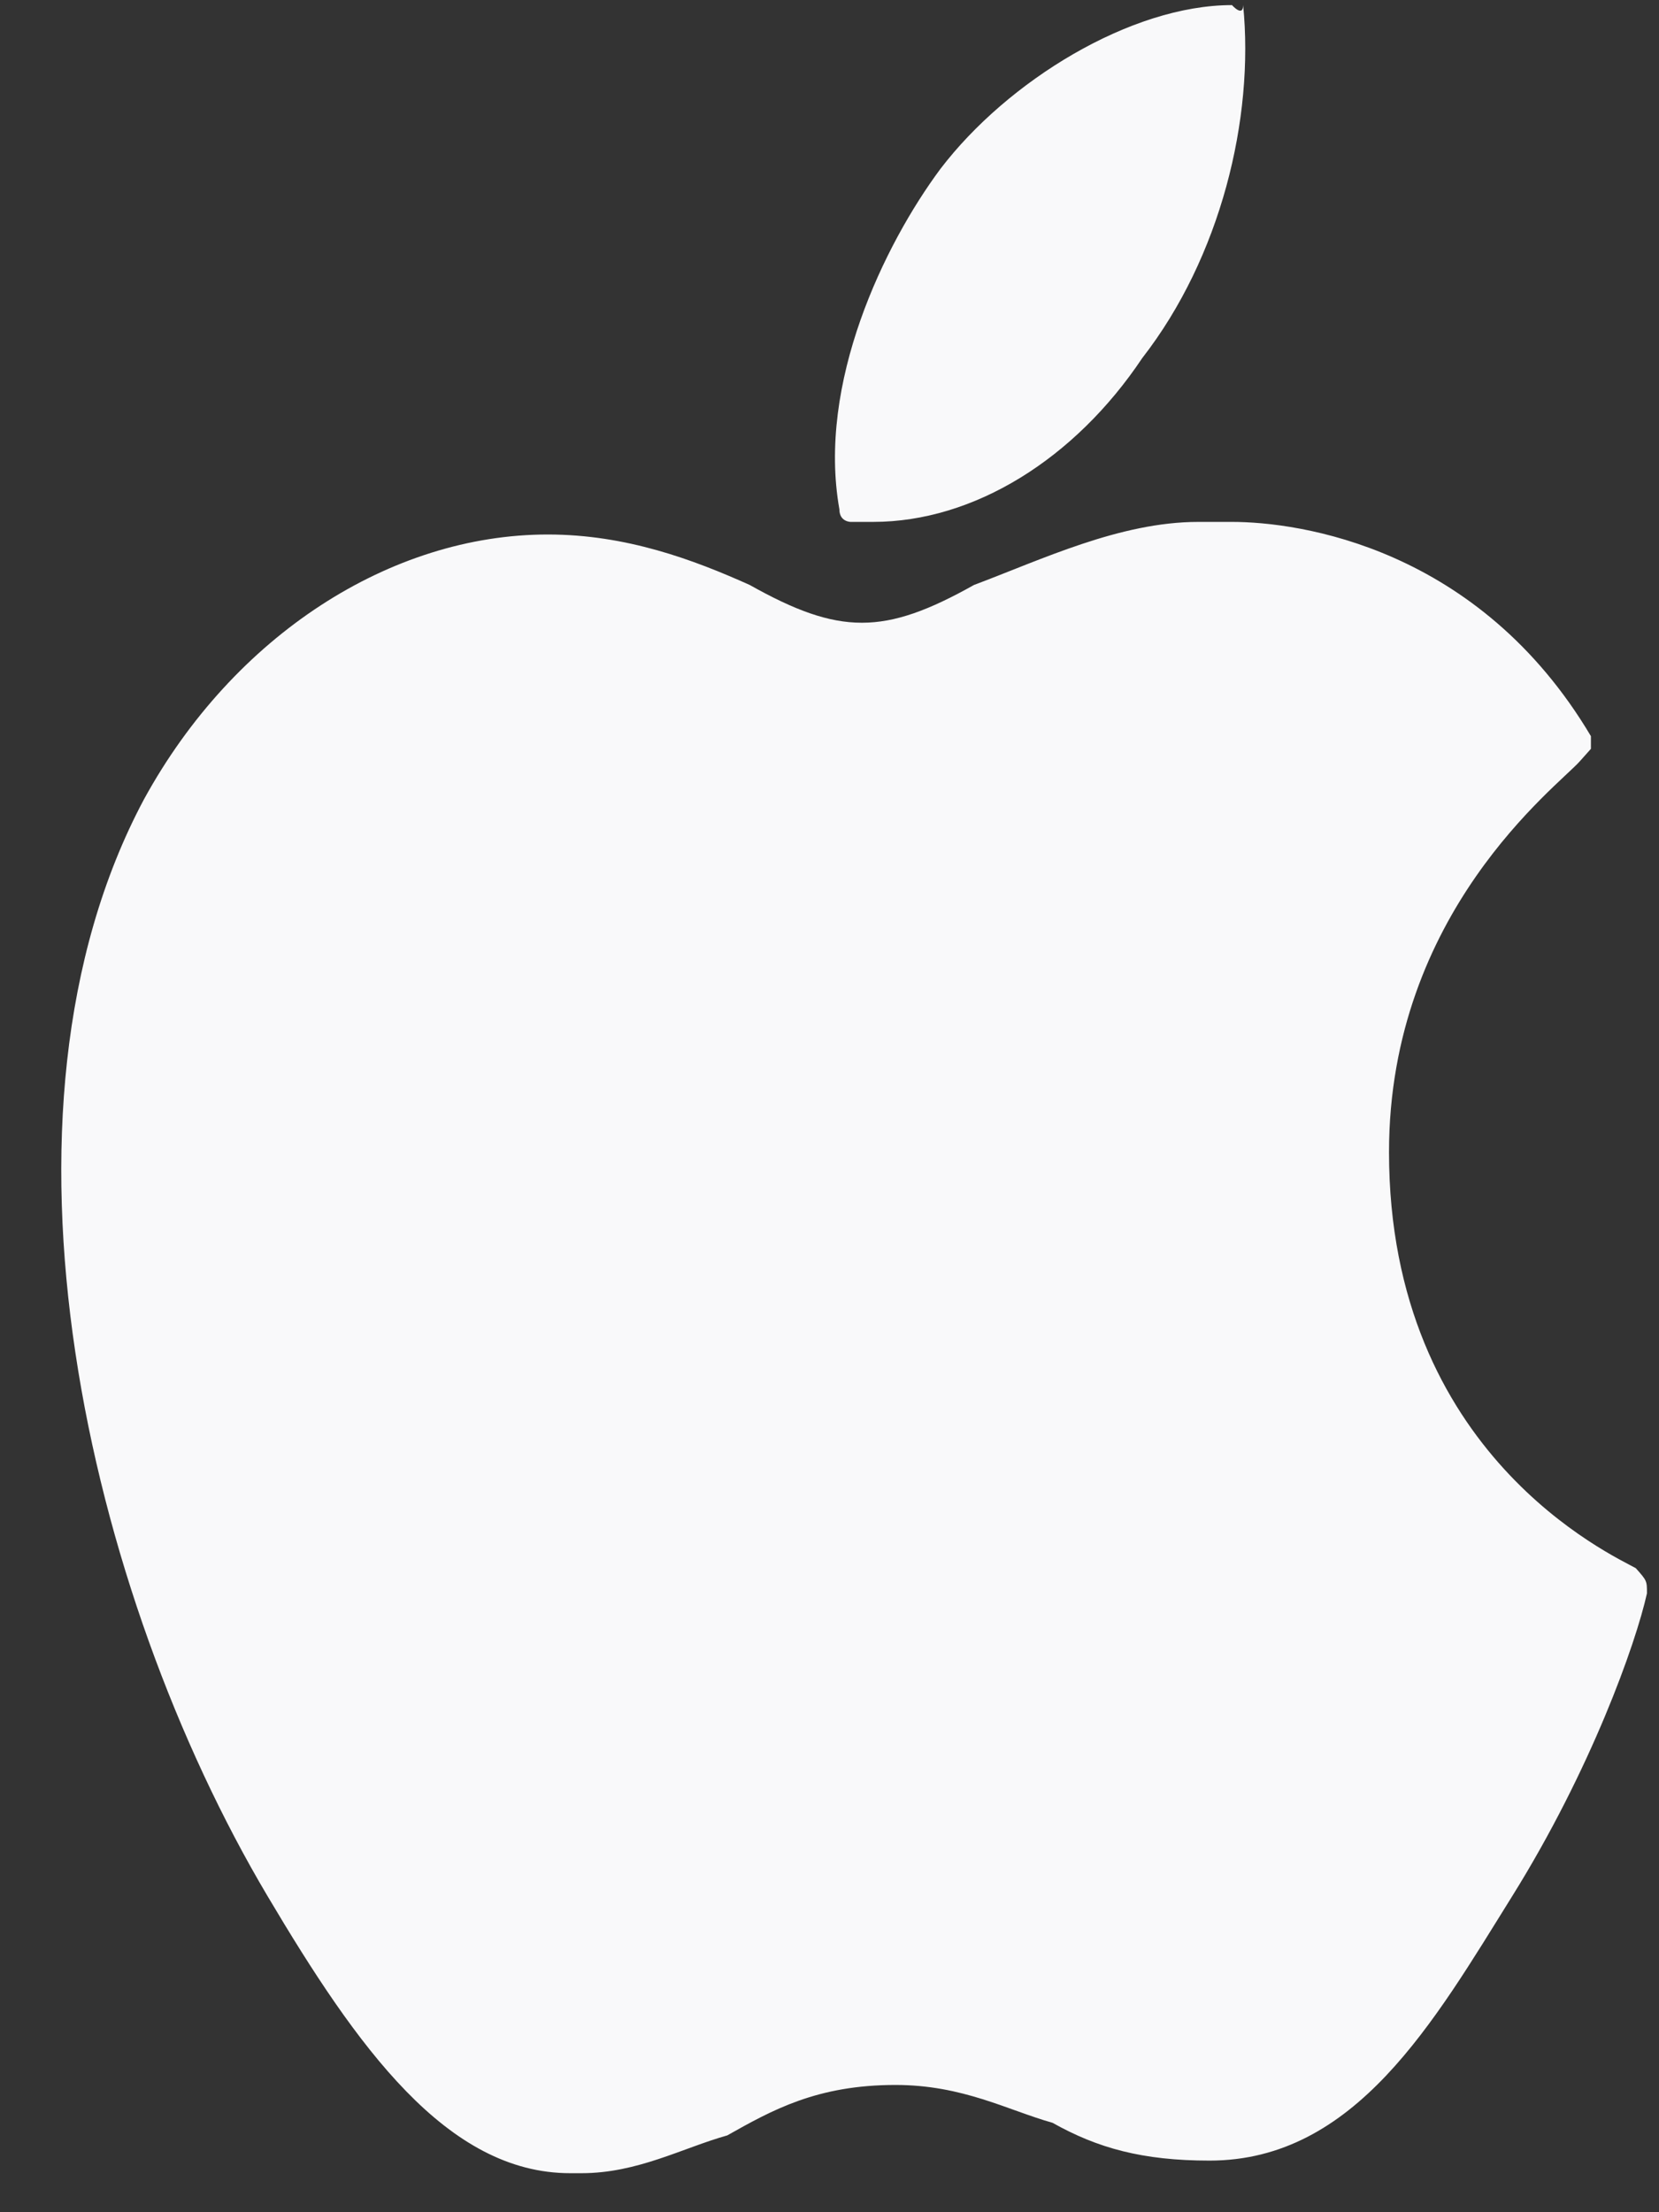 <svg width="27" height="36" viewBox="0 0 27 36" fill="none" xmlns="http://www.w3.org/2000/svg">
<rect x="0" y="0" width="27" height="36" fill="#333333" stroke="none"/>
<path d="M2.344 13.006C-0.394 18.134 1.431 25.929 4.352 30.852C5.812 33.314 7.272 35.365 9.28 35.365C9.28 35.365 9.28 35.365 9.463 35.365C10.376 35.365 11.106 34.955 11.836 34.75C12.566 34.339 13.296 33.929 14.574 33.929C15.669 33.929 16.399 34.339 17.13 34.545C17.86 34.955 18.59 35.16 19.685 35.16C22.058 35.16 23.336 32.904 24.614 30.852C25.892 28.801 26.622 26.75 26.804 25.929C26.804 25.724 26.804 25.724 26.622 25.519C26.257 25.314 22.606 23.673 22.606 18.75C22.606 14.852 25.344 12.801 25.709 12.391L25.892 12.186V11.98C24.066 8.904 21.145 8.493 20.05 8.493C19.868 8.493 19.685 8.493 19.503 8.493C18.225 8.493 16.947 9.109 15.852 9.519C15.122 9.929 14.574 10.134 14.027 10.134C13.479 10.134 12.931 9.929 12.201 9.519C11.288 9.109 10.193 8.698 8.915 8.698C6.36 8.698 3.804 10.339 2.344 13.006Z" fill="#F9F9FA"/>
<path d="M20.05 0.083C18.407 0.083 16.399 1.314 15.304 2.75C14.391 3.98 13.296 6.237 13.661 8.288C13.661 8.493 13.844 8.493 13.844 8.493C14.026 8.493 14.026 8.493 14.209 8.493C15.851 8.493 17.494 7.468 18.59 5.827C19.867 4.186 20.415 1.929 20.232 0.083C20.232 0.288 20.05 0.083 20.05 0.083Z" fill="#F9F9FA"/>
</svg>
